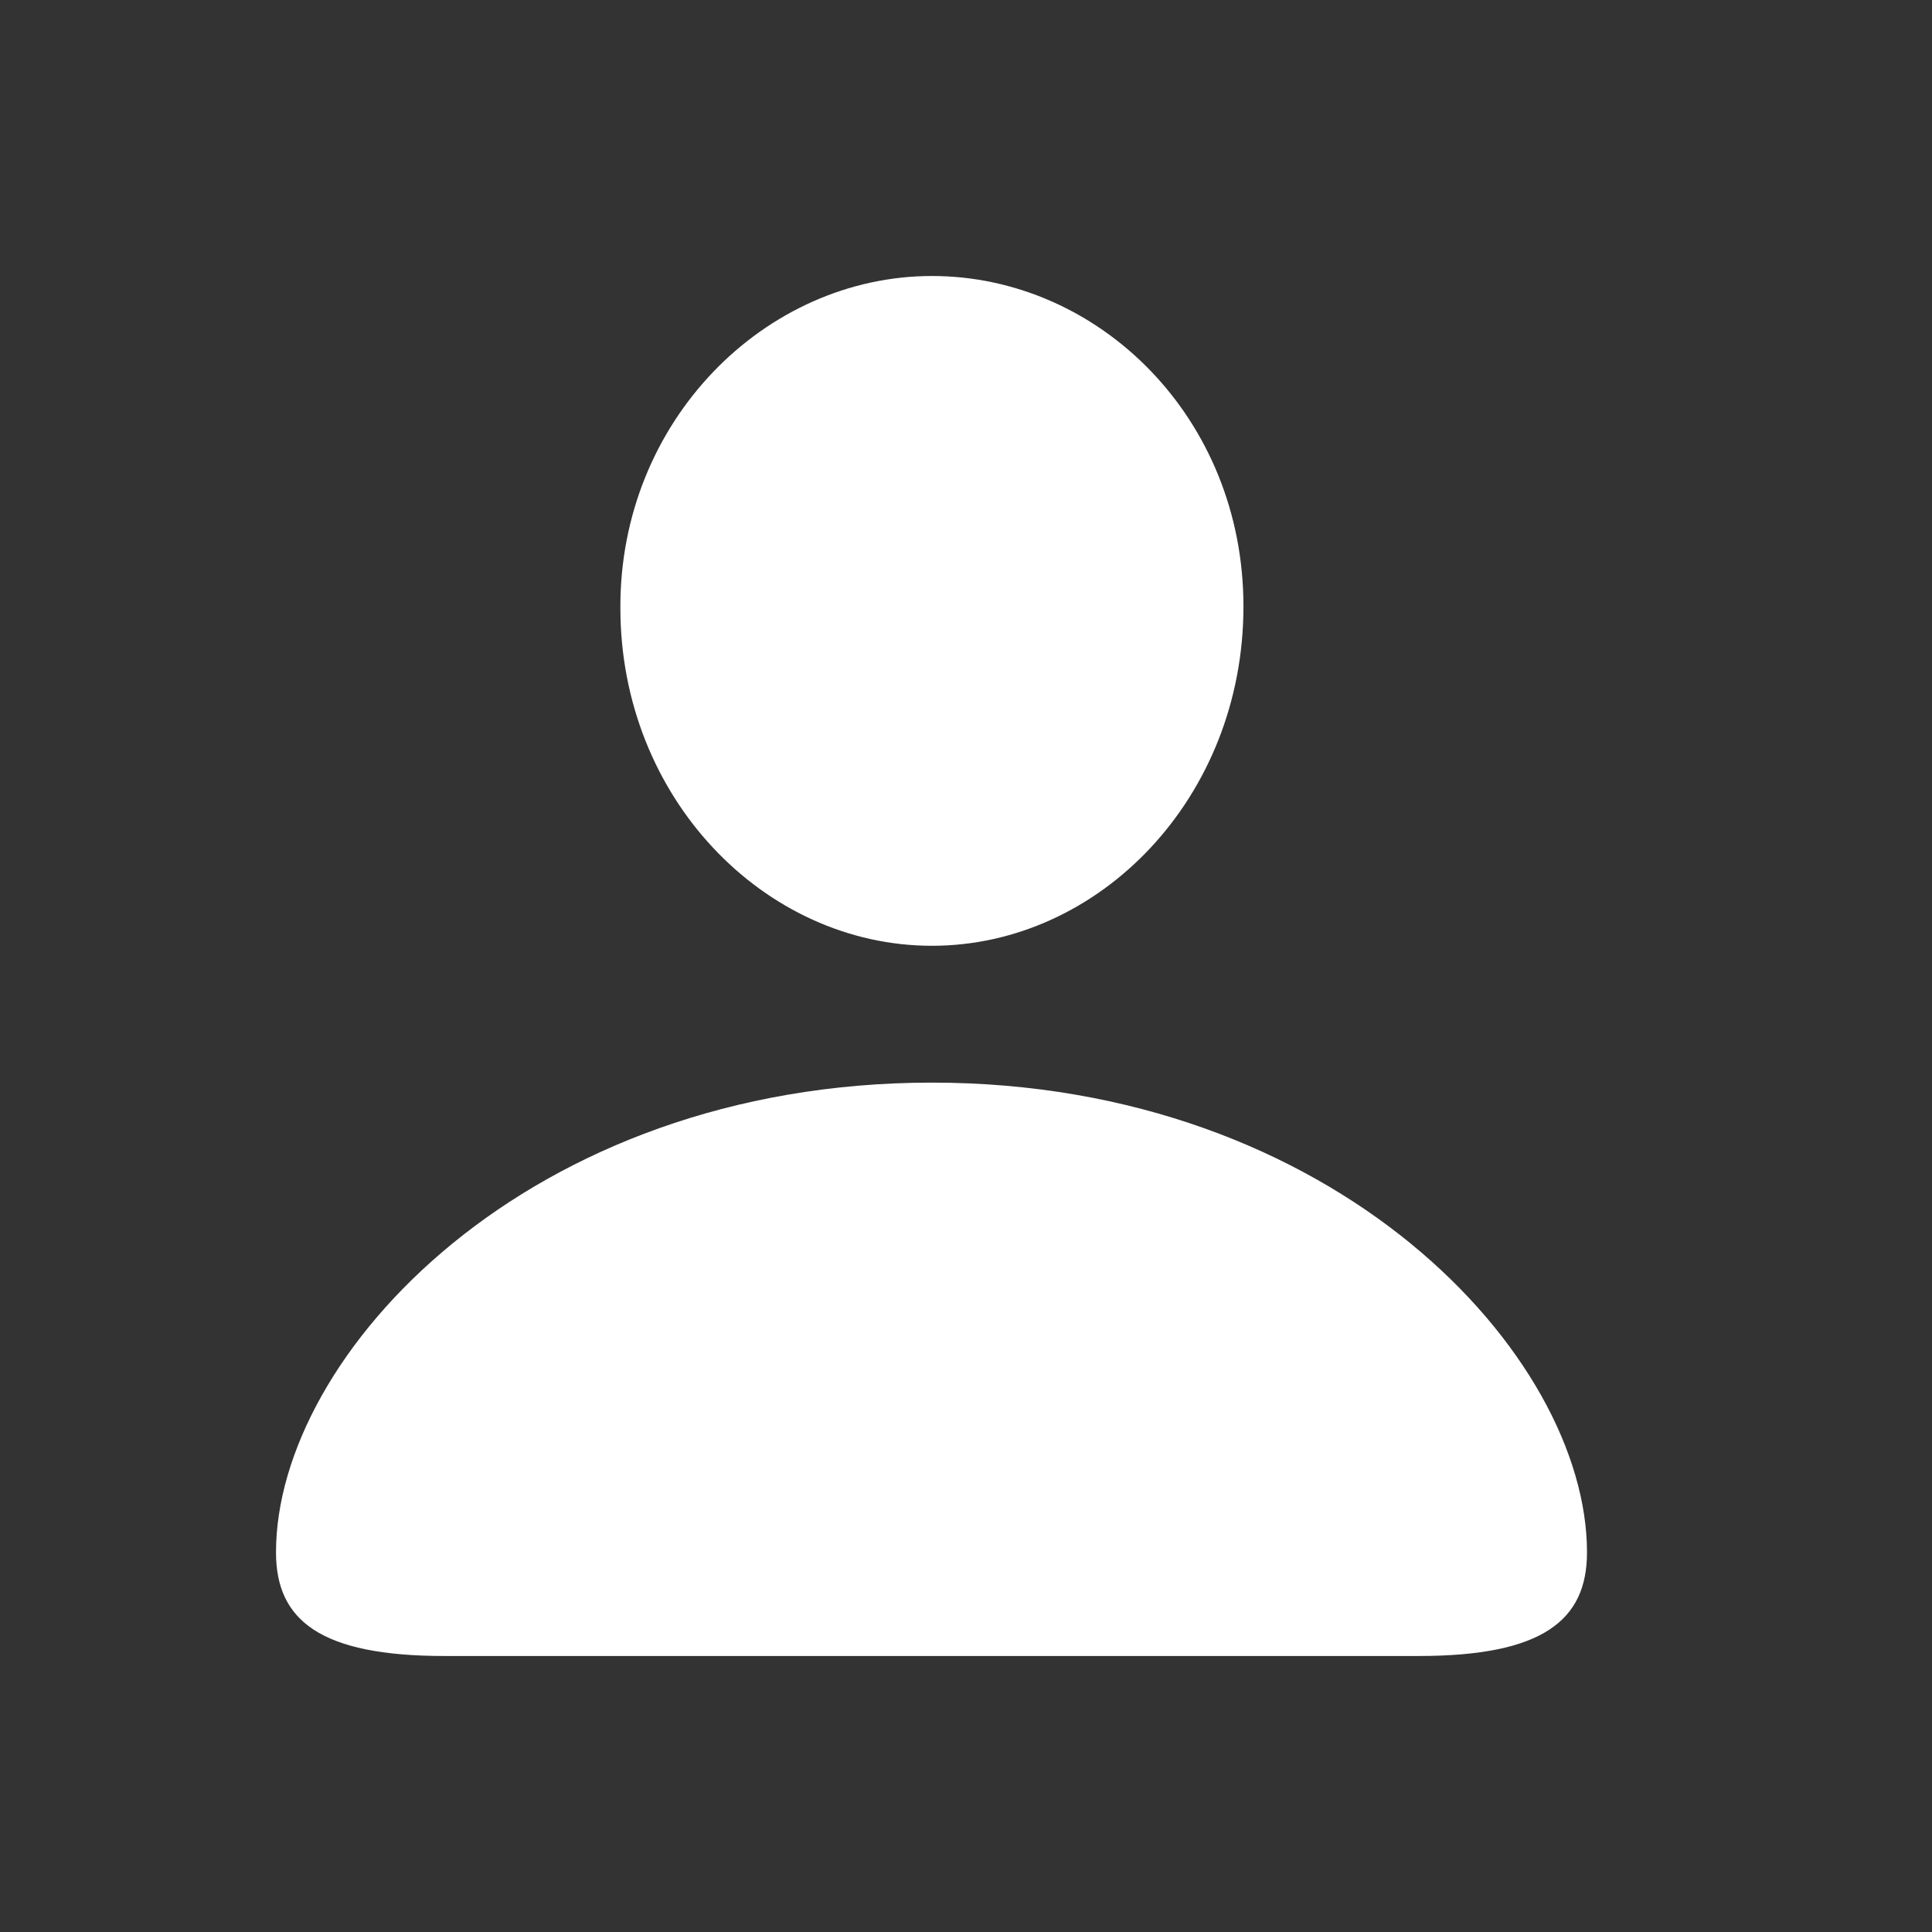 <svg width="28" height="28" viewBox="0 0 28 28" fill="none" xmlns="http://www.w3.org/2000/svg">
<rect x="0" y="0" width="28" height="28" fill="#333333" stroke="none"/>
<mask id="mask0_6_13" style="mask-type:alpha" maskUnits="userSpaceOnUse" x="0" y="0" width="28" height="28">
<rect width="28" height="28" fill="#C4C4C4"/>
</mask>
<g mask="url(#mask0_6_13)">
<path fill-rule="evenodd" clip-rule="evenodd" d="M18.021 8.789C18.021 11.559 15.936 13.707 13.506 13.707C11.076 13.707 8.991 11.559 8.991 8.812C8.979 6.101 11.088 4 13.506 4C15.924 4 18.021 6.054 18.021 8.789ZM4 22.498C4 23.484 4.643 24 6.442 24H20.558C22.357 24 23 23.484 23 22.498C23 19.634 19.343 15.69 13.506 15.69C7.657 15.69 4 19.634 4 22.498Z" fill="white"/>
</g>
</svg>
